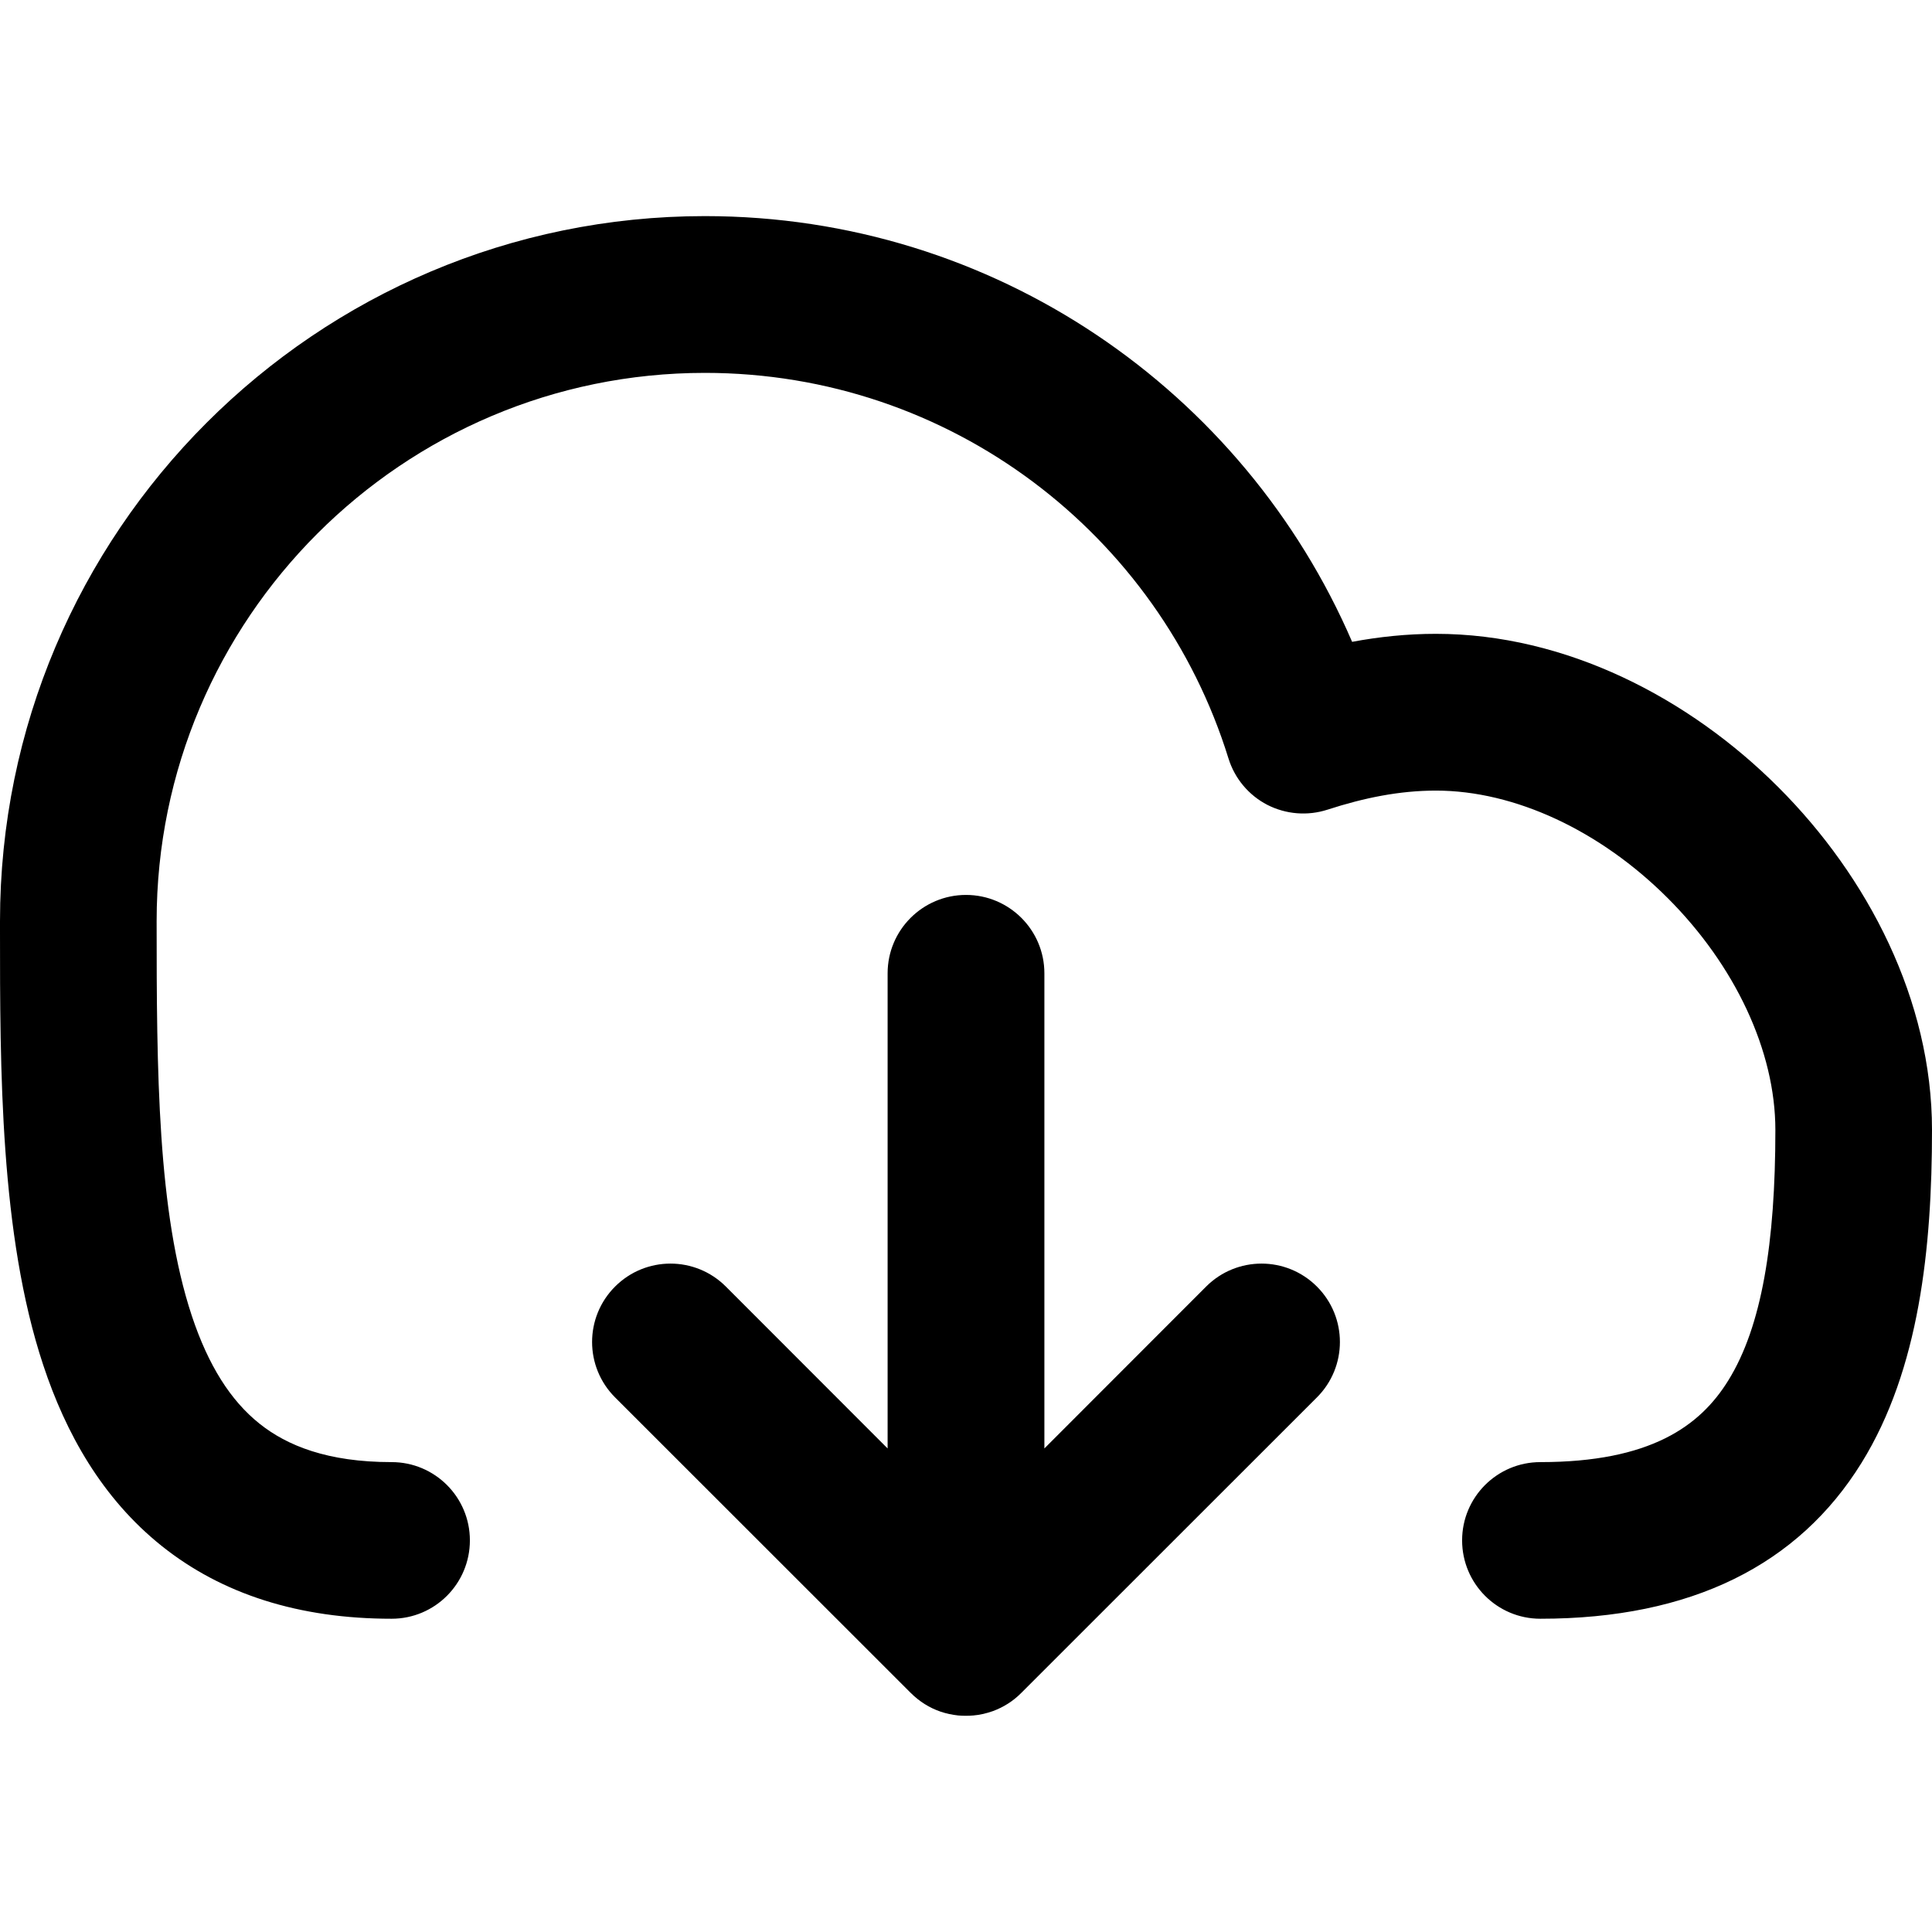 <svg width="14" height="14" viewBox="0 0 14 14" fill="none" xmlns="http://www.w3.org/2000/svg">
<g id="cloud-download">
<g clip-path="url(#clip0_156_4650)">
<path id="Vector" fill-rule="evenodd" clip-rule="evenodd" d="M-7.06855e-06 6.675C-7.06855e-06 3.856 2.29 1.566 5.108 1.566C7.208 1.566 9.014 2.834 9.798 4.651C9.991 4.615 10.193 4.593 10.405 4.593C11.347 4.593 12.241 5.058 12.888 5.706C13.535 6.353 14 7.247 14 8.188C14 9.04 13.909 9.923 13.489 10.601C13.032 11.339 12.258 11.73 11.162 11.73C10.849 11.73 10.595 11.476 10.595 11.162C10.595 10.849 10.849 10.595 11.162 10.595C11.958 10.595 12.319 10.335 12.524 10.003C12.766 9.613 12.865 9.008 12.865 8.188C12.865 7.616 12.573 6.996 12.085 6.508C11.597 6.02 10.978 5.729 10.405 5.729C10.142 5.729 9.885 5.781 9.62 5.867C9.475 5.914 9.318 5.901 9.183 5.832C9.048 5.762 8.947 5.641 8.902 5.496C8.399 3.873 6.888 2.702 5.108 2.702C2.917 2.702 1.135 4.483 1.135 6.675C1.135 7.764 1.141 8.783 1.39 9.535C1.51 9.896 1.672 10.15 1.88 10.316C2.08 10.476 2.374 10.595 2.838 10.595C3.151 10.595 3.405 10.849 3.405 11.162C3.405 11.476 3.151 11.73 2.838 11.73C2.167 11.73 1.609 11.552 1.171 11.202C0.74 10.857 0.477 10.387 0.313 9.891C-0 8.947 -0 7.749 -1.11281e-05 6.731L-7.06855e-06 6.675ZM4.457 9.323C4.679 9.101 5.038 9.101 5.26 9.323L6.432 10.496V7.053C6.432 6.739 6.687 6.485 7 6.485C7.313 6.485 7.568 6.739 7.568 7.053V10.496L8.74 9.323C8.962 9.101 9.321 9.101 9.543 9.323C9.765 9.545 9.765 9.904 9.543 10.126L7.401 12.267C7.341 12.328 7.271 12.371 7.196 12.399C7.15 12.415 7.103 12.427 7.053 12.431C7.016 12.434 6.98 12.434 6.944 12.431C6.899 12.426 6.856 12.417 6.815 12.403C6.736 12.376 6.662 12.33 6.599 12.267L4.457 10.126C4.235 9.904 4.235 9.545 4.457 9.323Z" fill="black"/>
</g>
</g>
<defs>
<clipPath id="clip0_156_4650">
<rect width="14" height="14" fill="white"/>
</clipPath>
</defs>
</svg>
